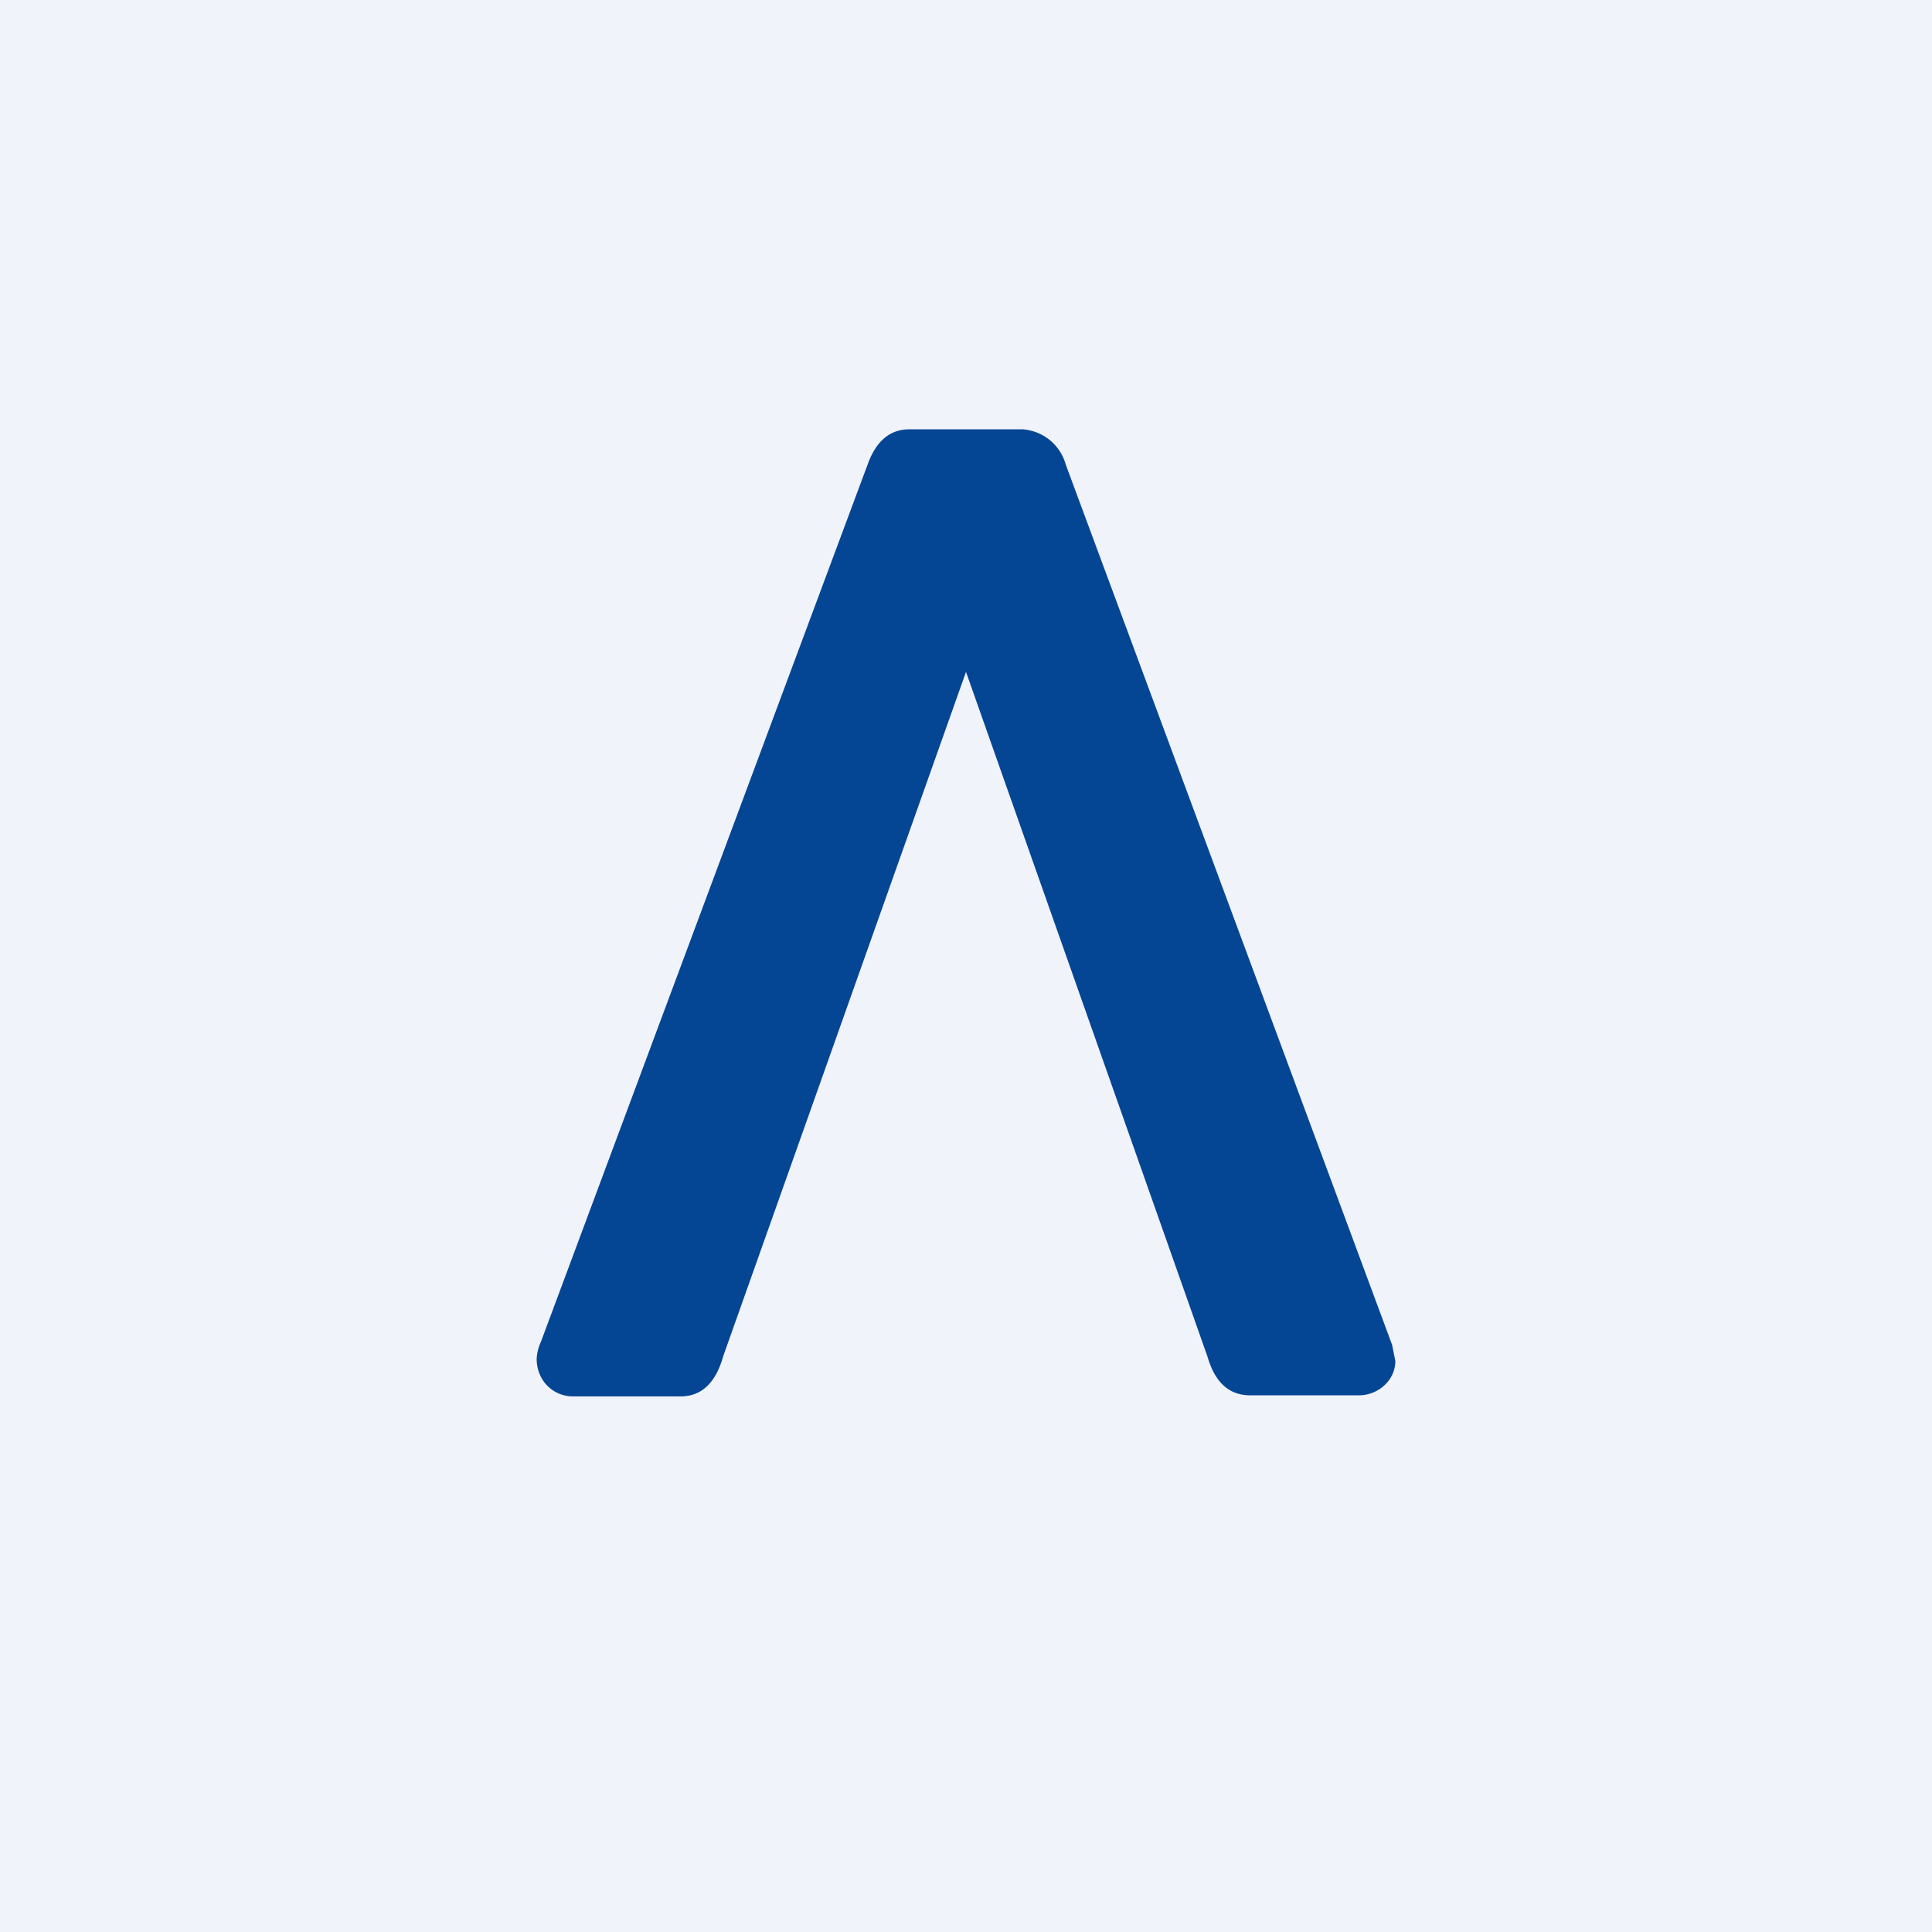 <!-- by TradingView --><svg width="18" height="18" viewBox="0 0 18 18" xmlns="http://www.w3.org/2000/svg"><path fill="#F0F3FA" d="M0 0h18v18H0z"/><path d="m9 6.26 2.25 6.38c.07.24.2.36.4.36h1.01c.18 0 .34-.14.34-.32l-.03-.15-3.04-8.2a.45.45 0 0 0-.4-.33H8.47c-.17 0-.3.1-.38.31L5.04 12.5a.44.44 0 0 0-.04.16c0 .2.15.35.34.35h1c.2 0 .33-.13.4-.38L9 6.26Z" fill="#054694"/></svg>